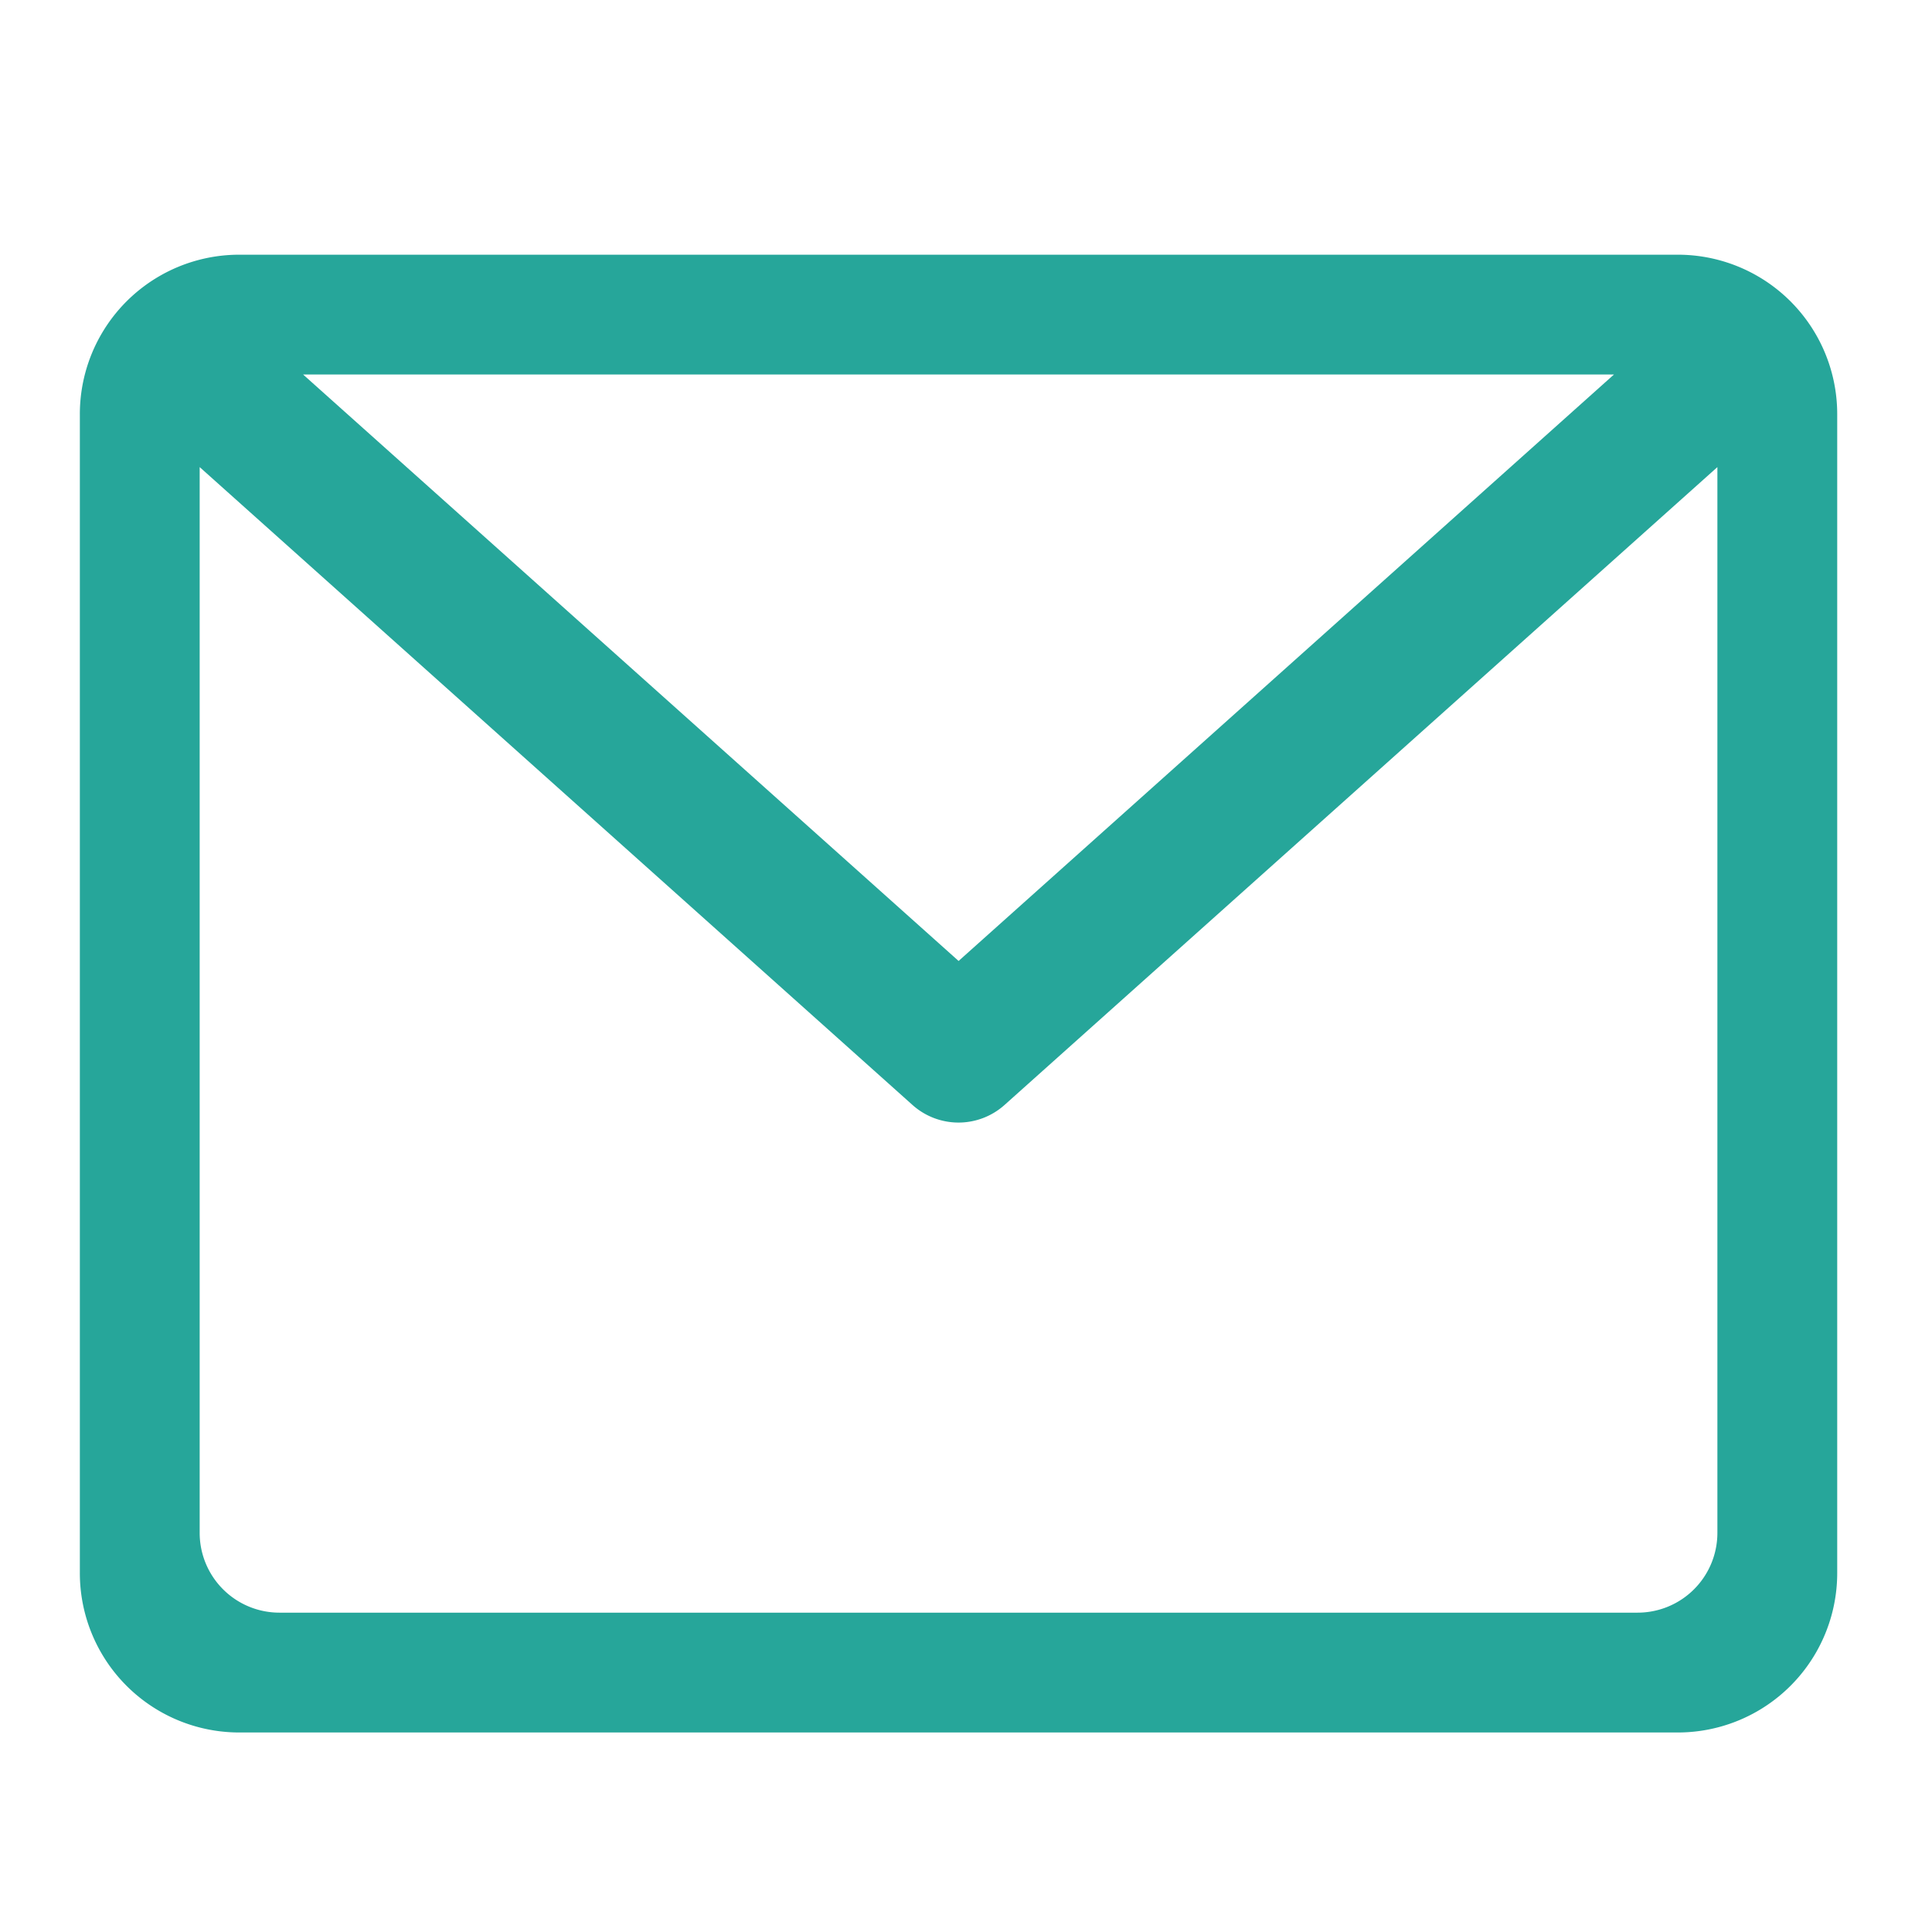 <svg xmlns="http://www.w3.org/2000/svg" width="64" height="64" viewBox="0 0 48 48"><path d="M5.953 6.328a3.96 3.96 0 0 0-3.969 3.969v28.777a3.96 3.96 0 0 0 3.97 3.969h35.722a3.96 3.96 0 0 0 3.969-3.969V10.297a3.96 3.96 0 0 0-3.97-3.969zm1.578 2.977h32.567l-16.282 14.57zm-2.57 2.3l17.71 15.848a1.714 1.714 0 0 0 2.286 0l17.711-15.848v26.477a1.982 1.982 0 0 1-1.984 1.984H6.945a1.982 1.982 0 0 1-1.984-1.984zm0 0" fill="#26a69a"/></svg>